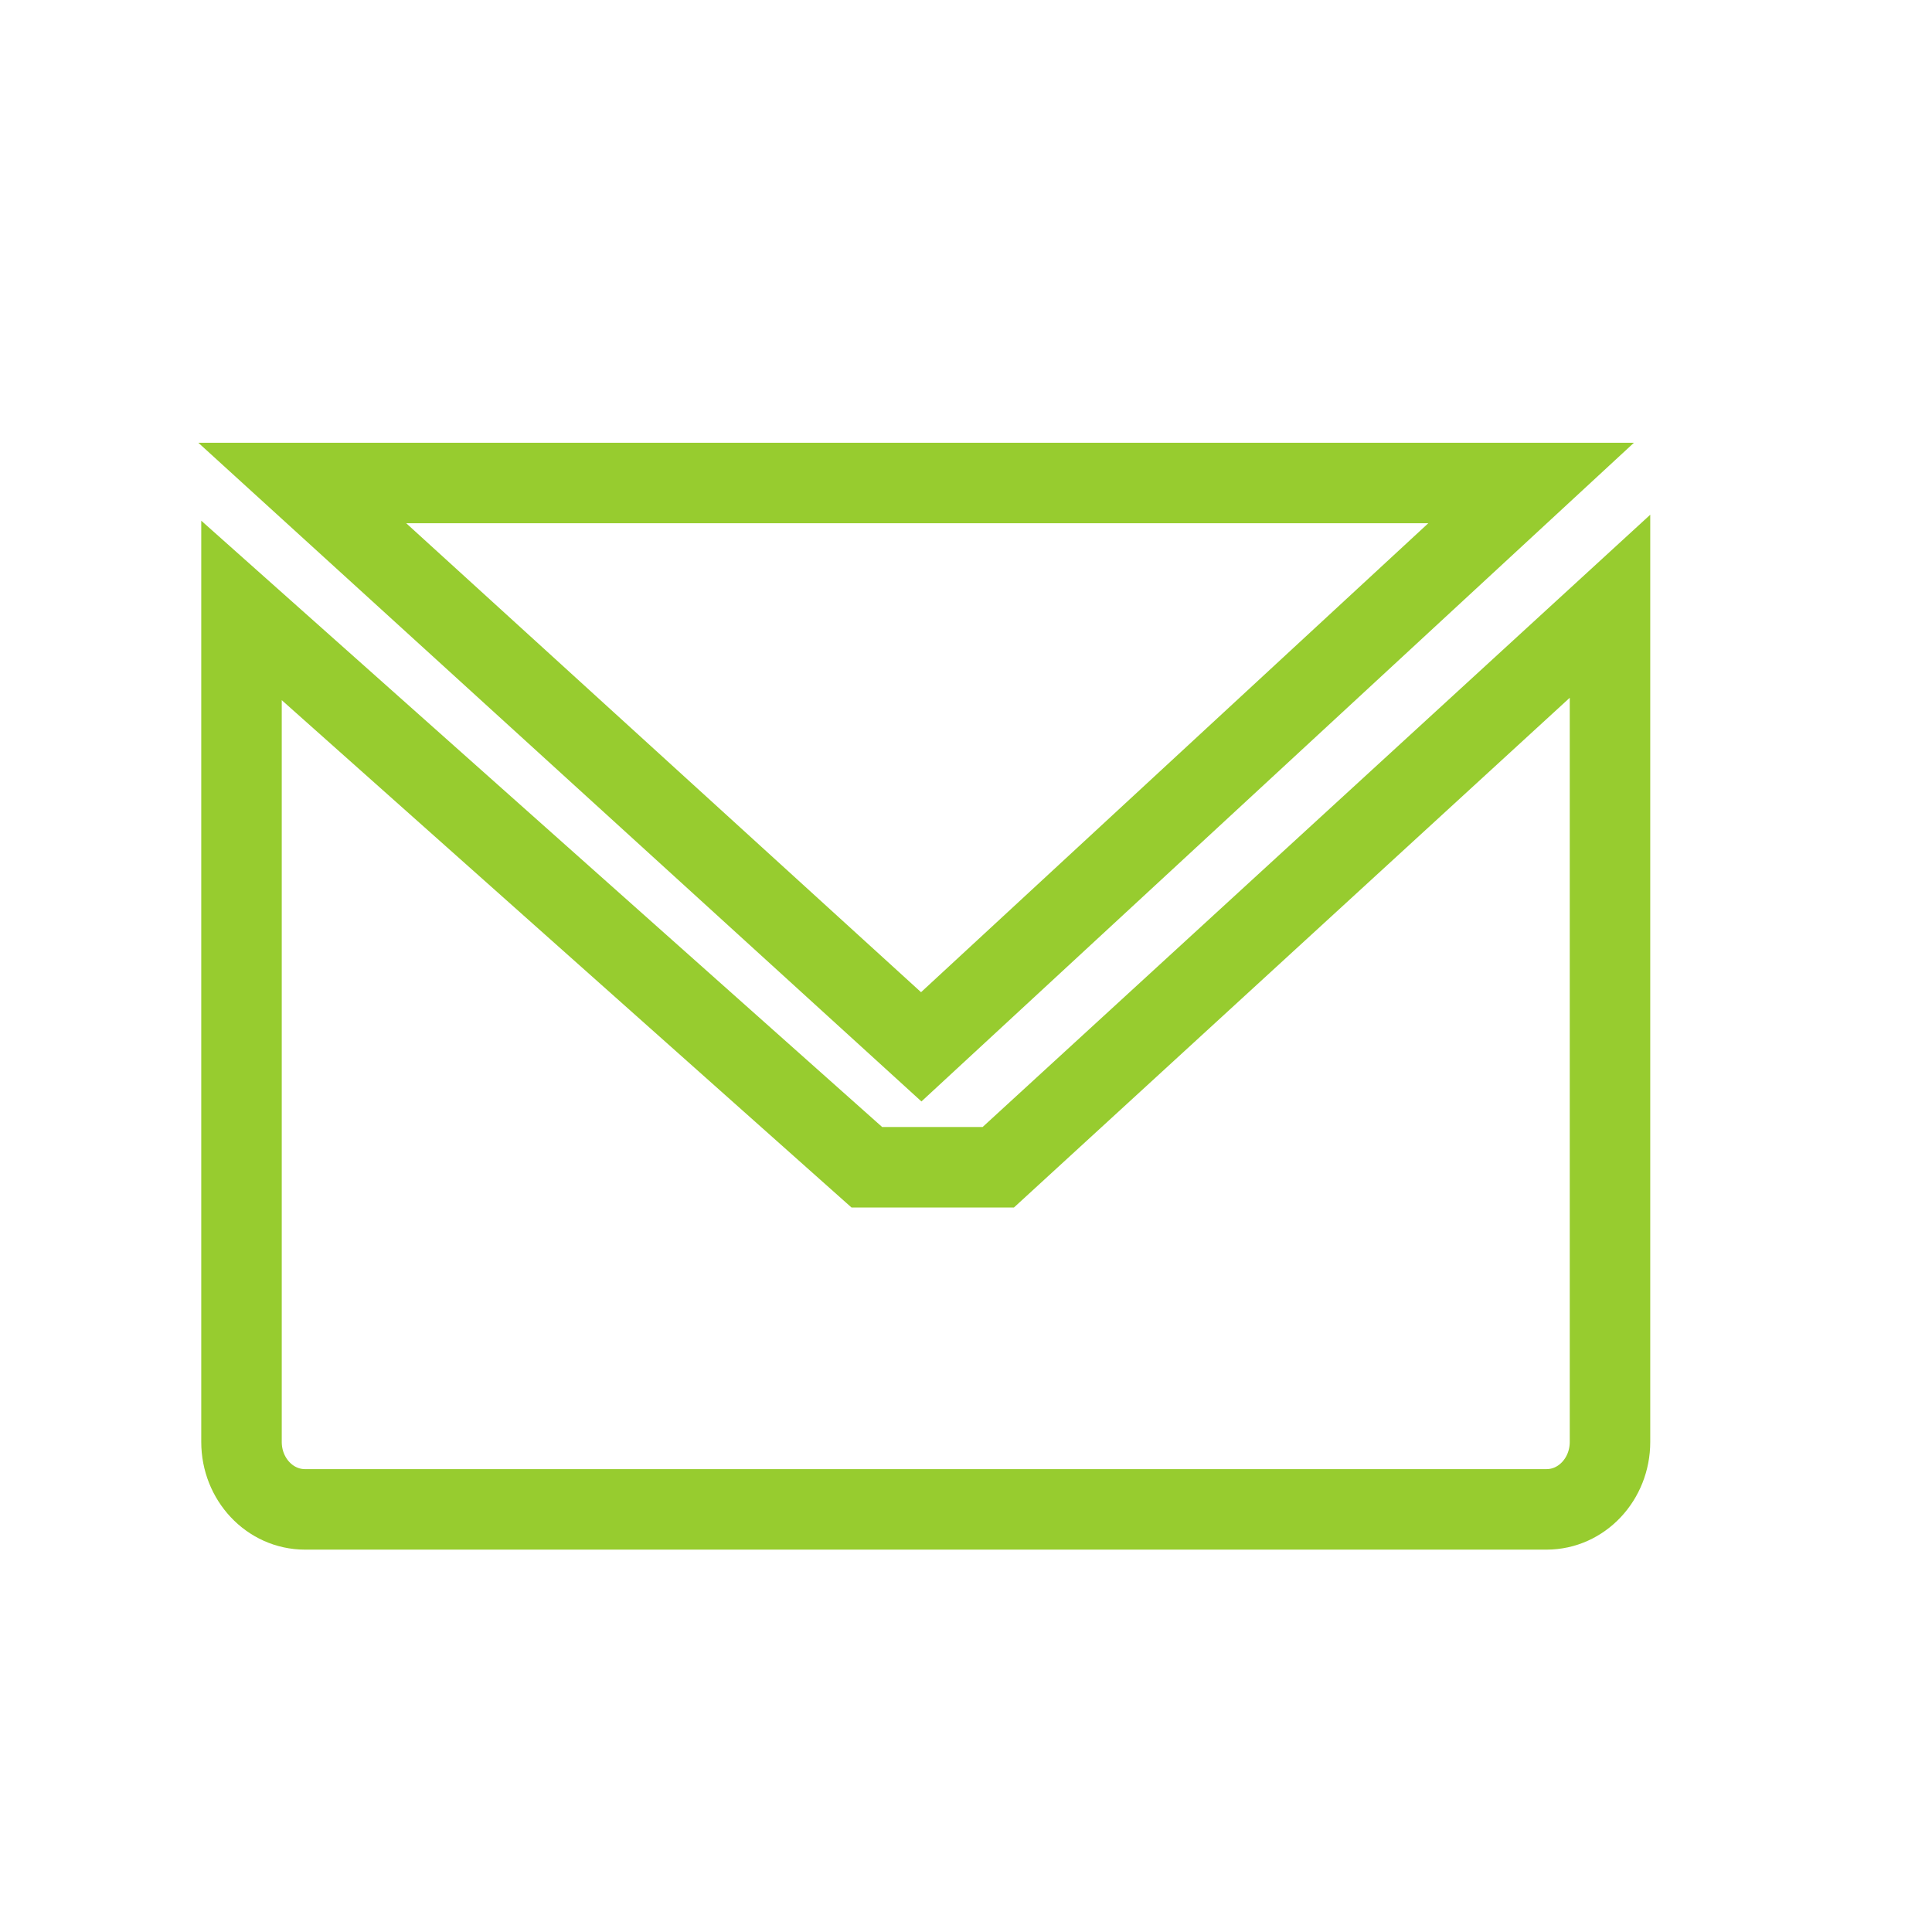 <svg width="24" height="24" viewBox="0 0 24 24" fill="none" xmlns="http://www.w3.org/2000/svg">
<path d="M3 7.583V17.912C3 18.375 3.353 18.75 3.788 18.75H19.212C19.647 18.75 20 18.375 20 17.912V7.531L12.401 14.5H10.768L3 7.583Z" stroke="#97CC2F"/>
<path d="M11.444 13.004L3.755 6L19.02 6L11.444 13.004Z" stroke="#97CC2F"/>
</svg>
